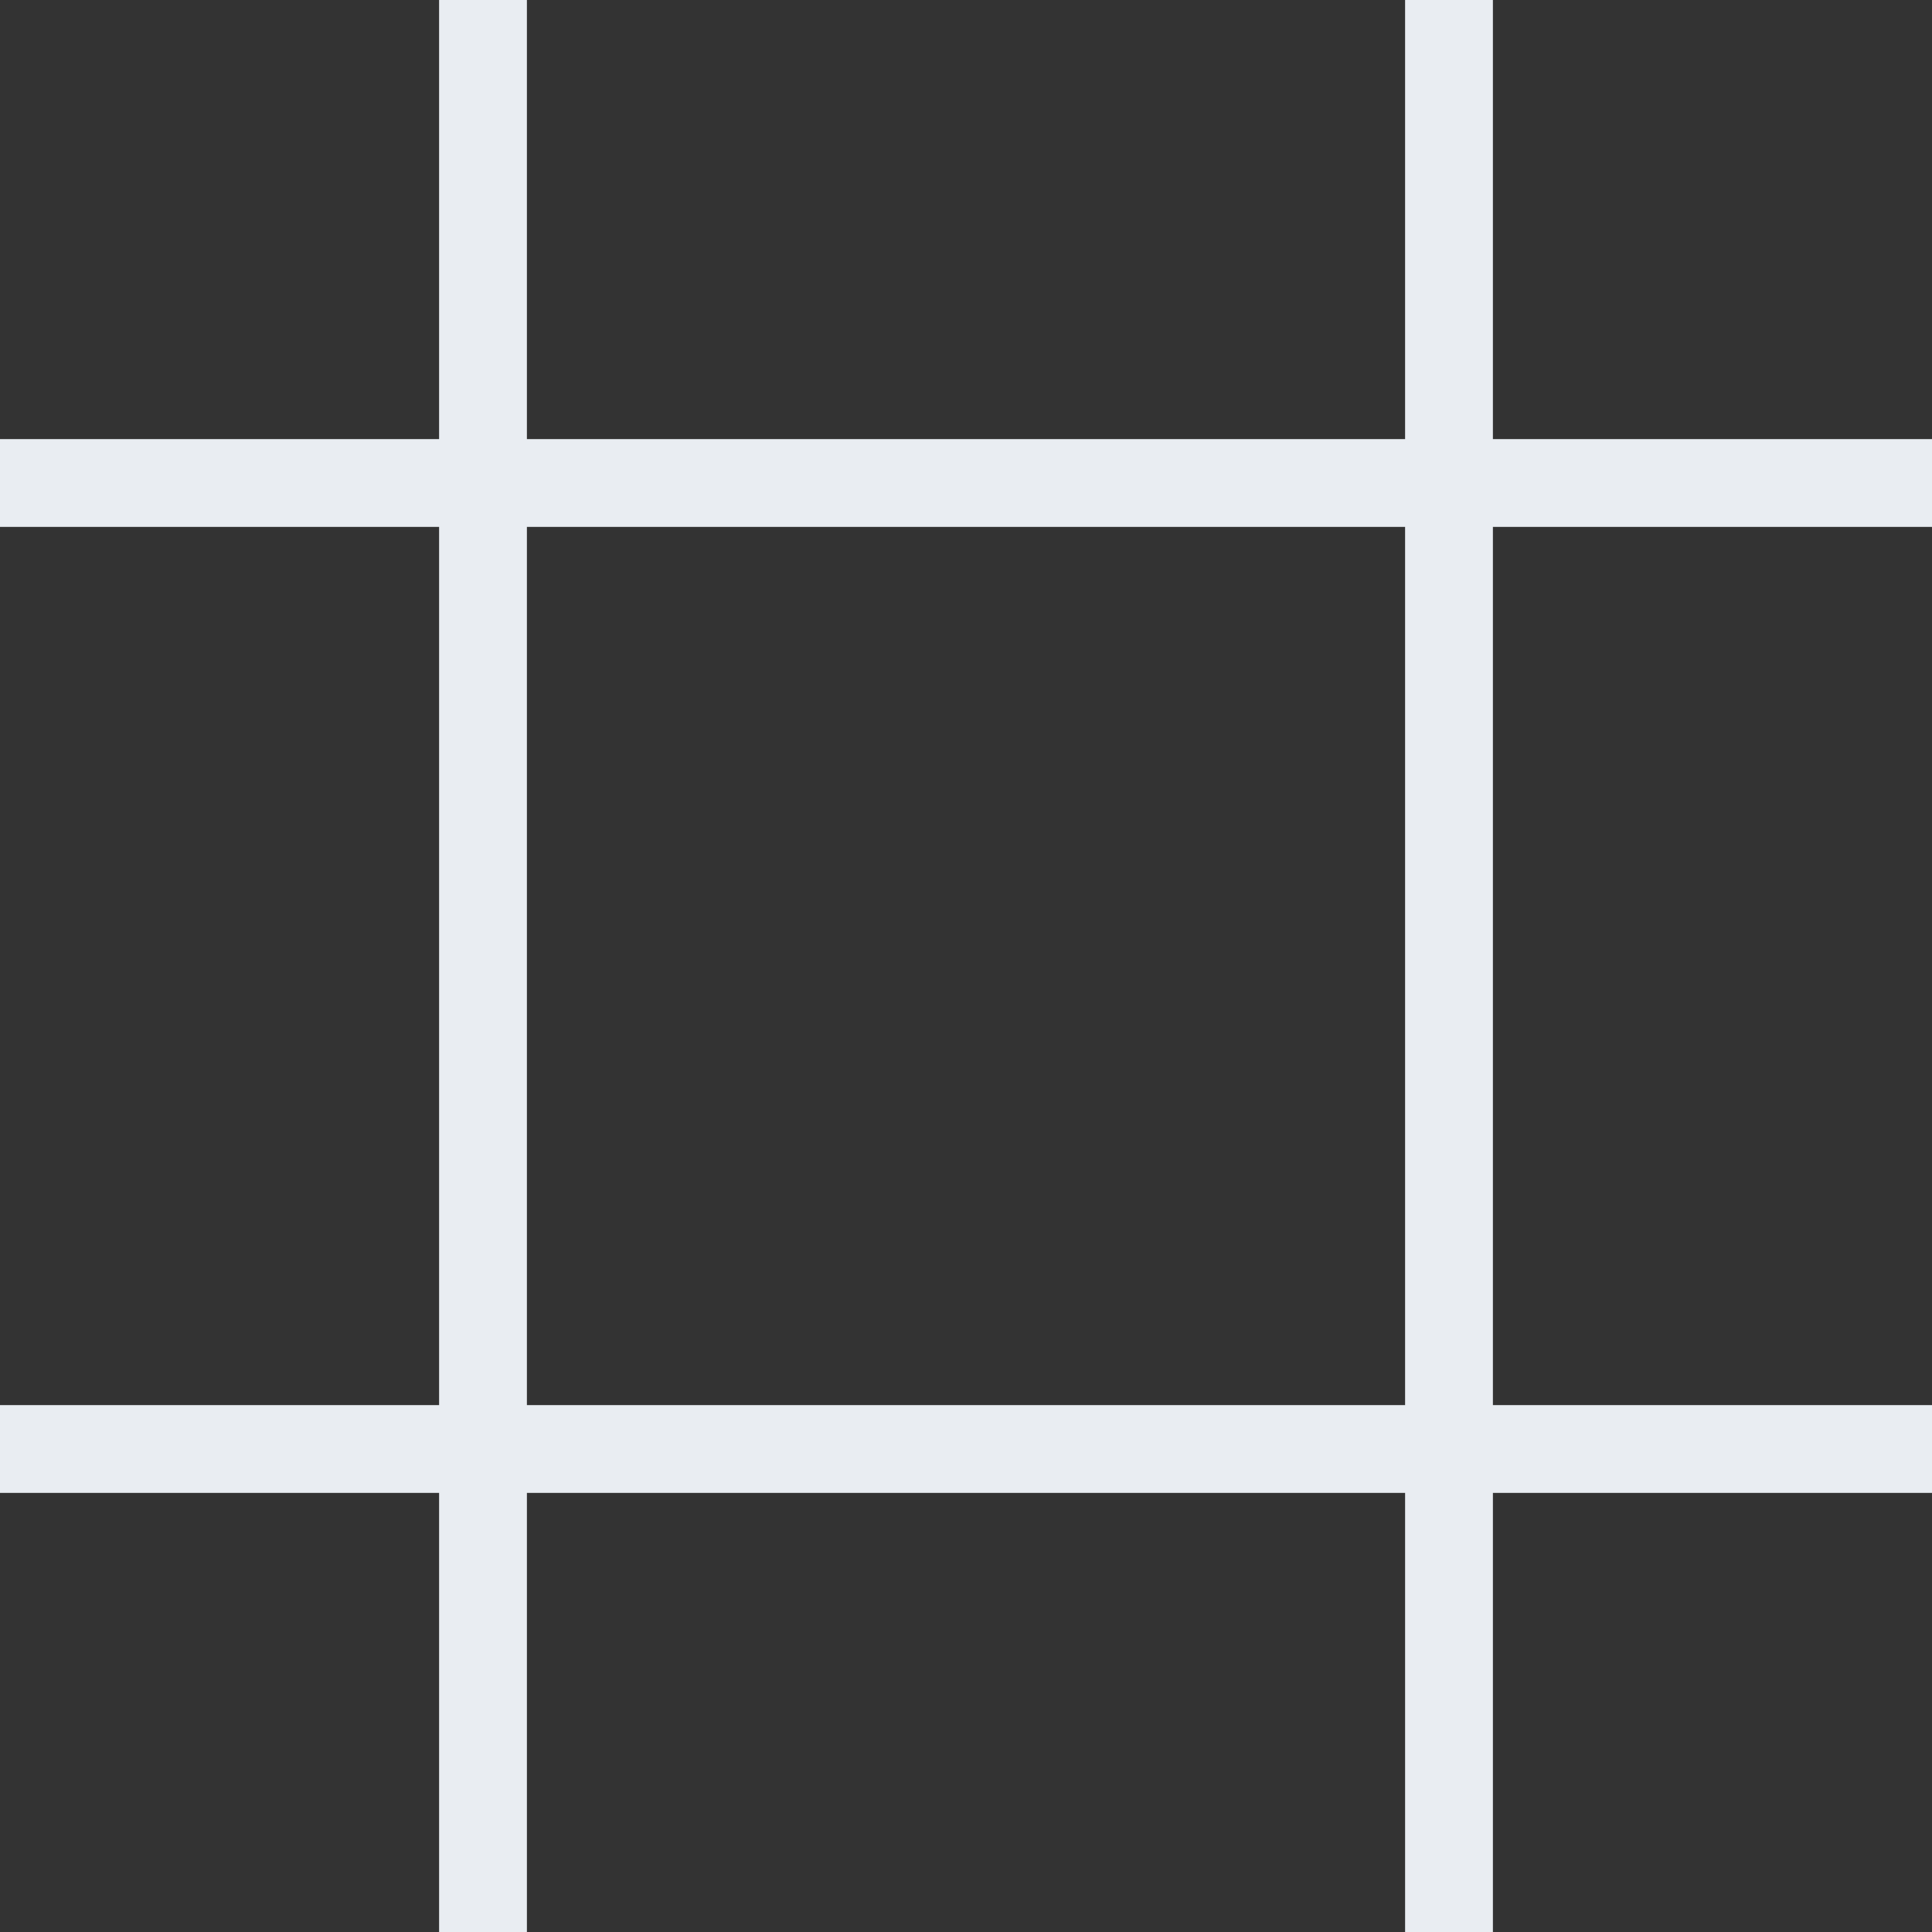 <?xml version="1.0" encoding="UTF-8"?><svg id="a" xmlns="http://www.w3.org/2000/svg" viewBox="0 0 22 22"><rect x="0" y="0" width="22" height="22" fill="#333333" stroke="none"/><defs><style>.b{fill:#E9EDF2;}</style></defs><path class="b" d="M22,6v-1h-5V0h-1V5H6V0h-1V5H0v1H5v10H0v1H5v5h1v-5h10v5h1v-5h5v-1h-5V6h5Zm-6,10H6V6h10v10Z"/></svg>